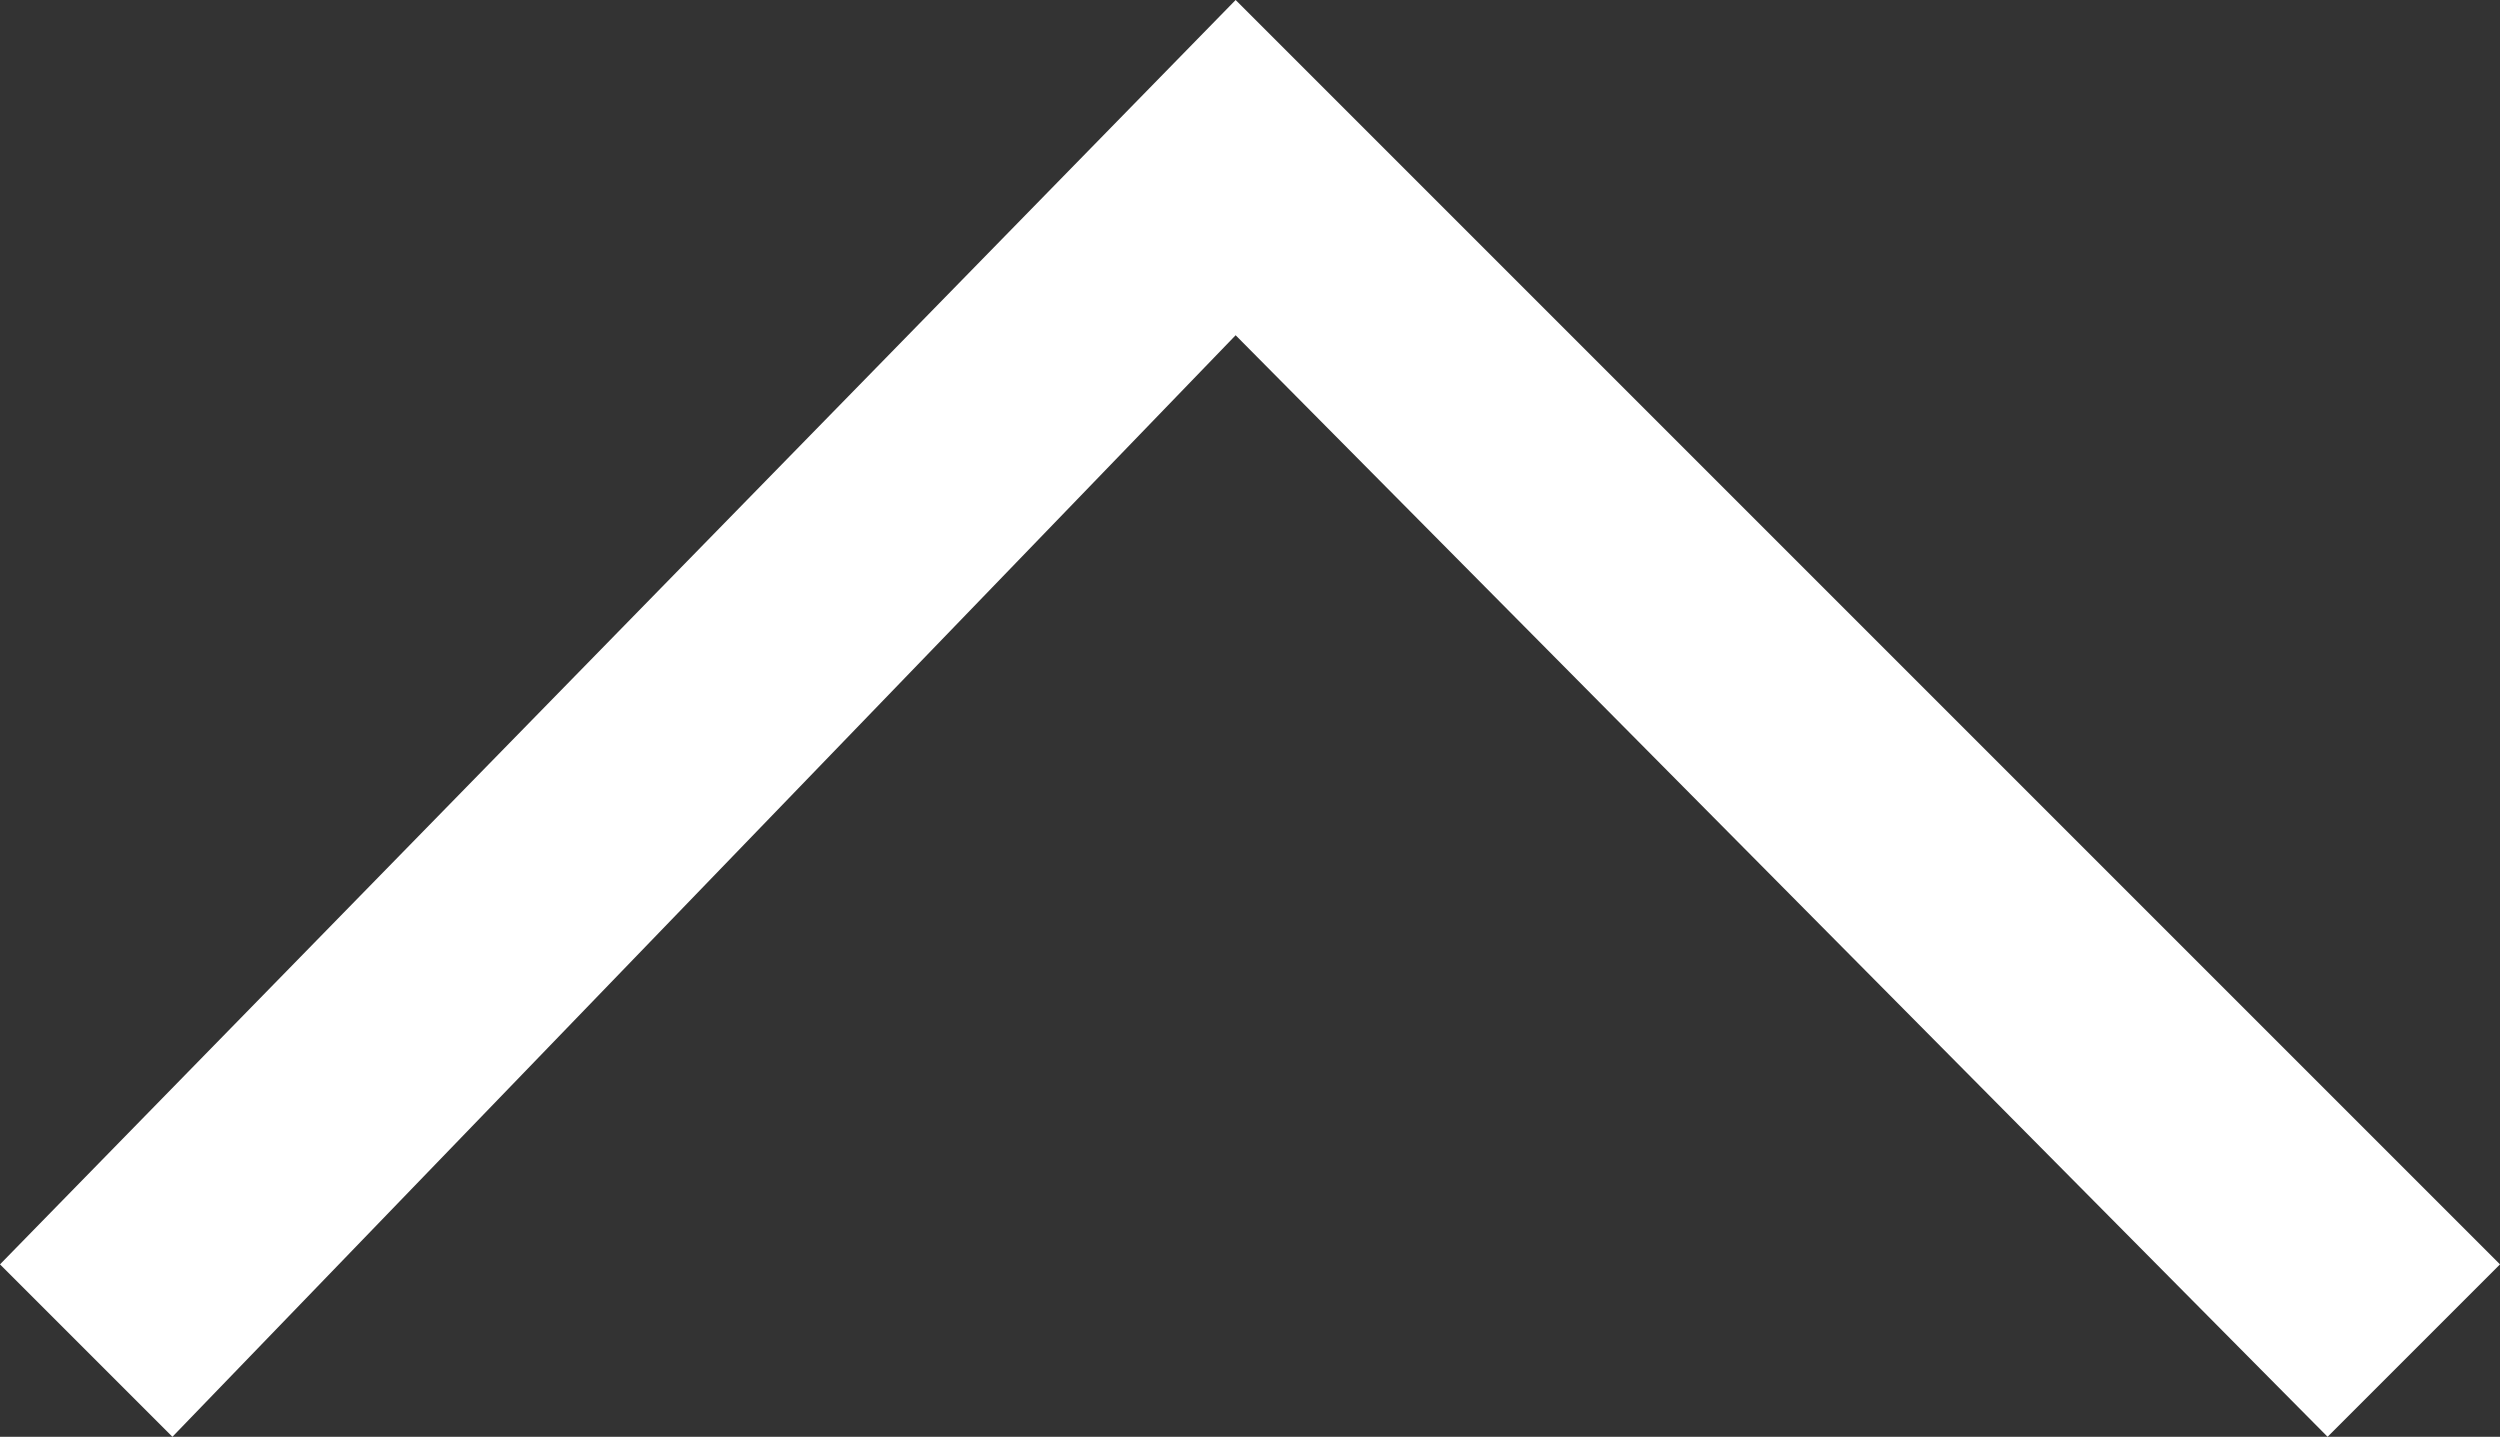 <svg xmlns="http://www.w3.org/2000/svg" viewBox="0 0 26.1 15">
  <rect x="0" y="0" width="26.1" height="15" fill="#333333" stroke="none"/>
  <path fill="#fff" d="M12.9 0l13.2 13.2-1.8 1.8L12.9 3.5 1.8 15 0 13.2 12.9 0z"/>
</svg>

